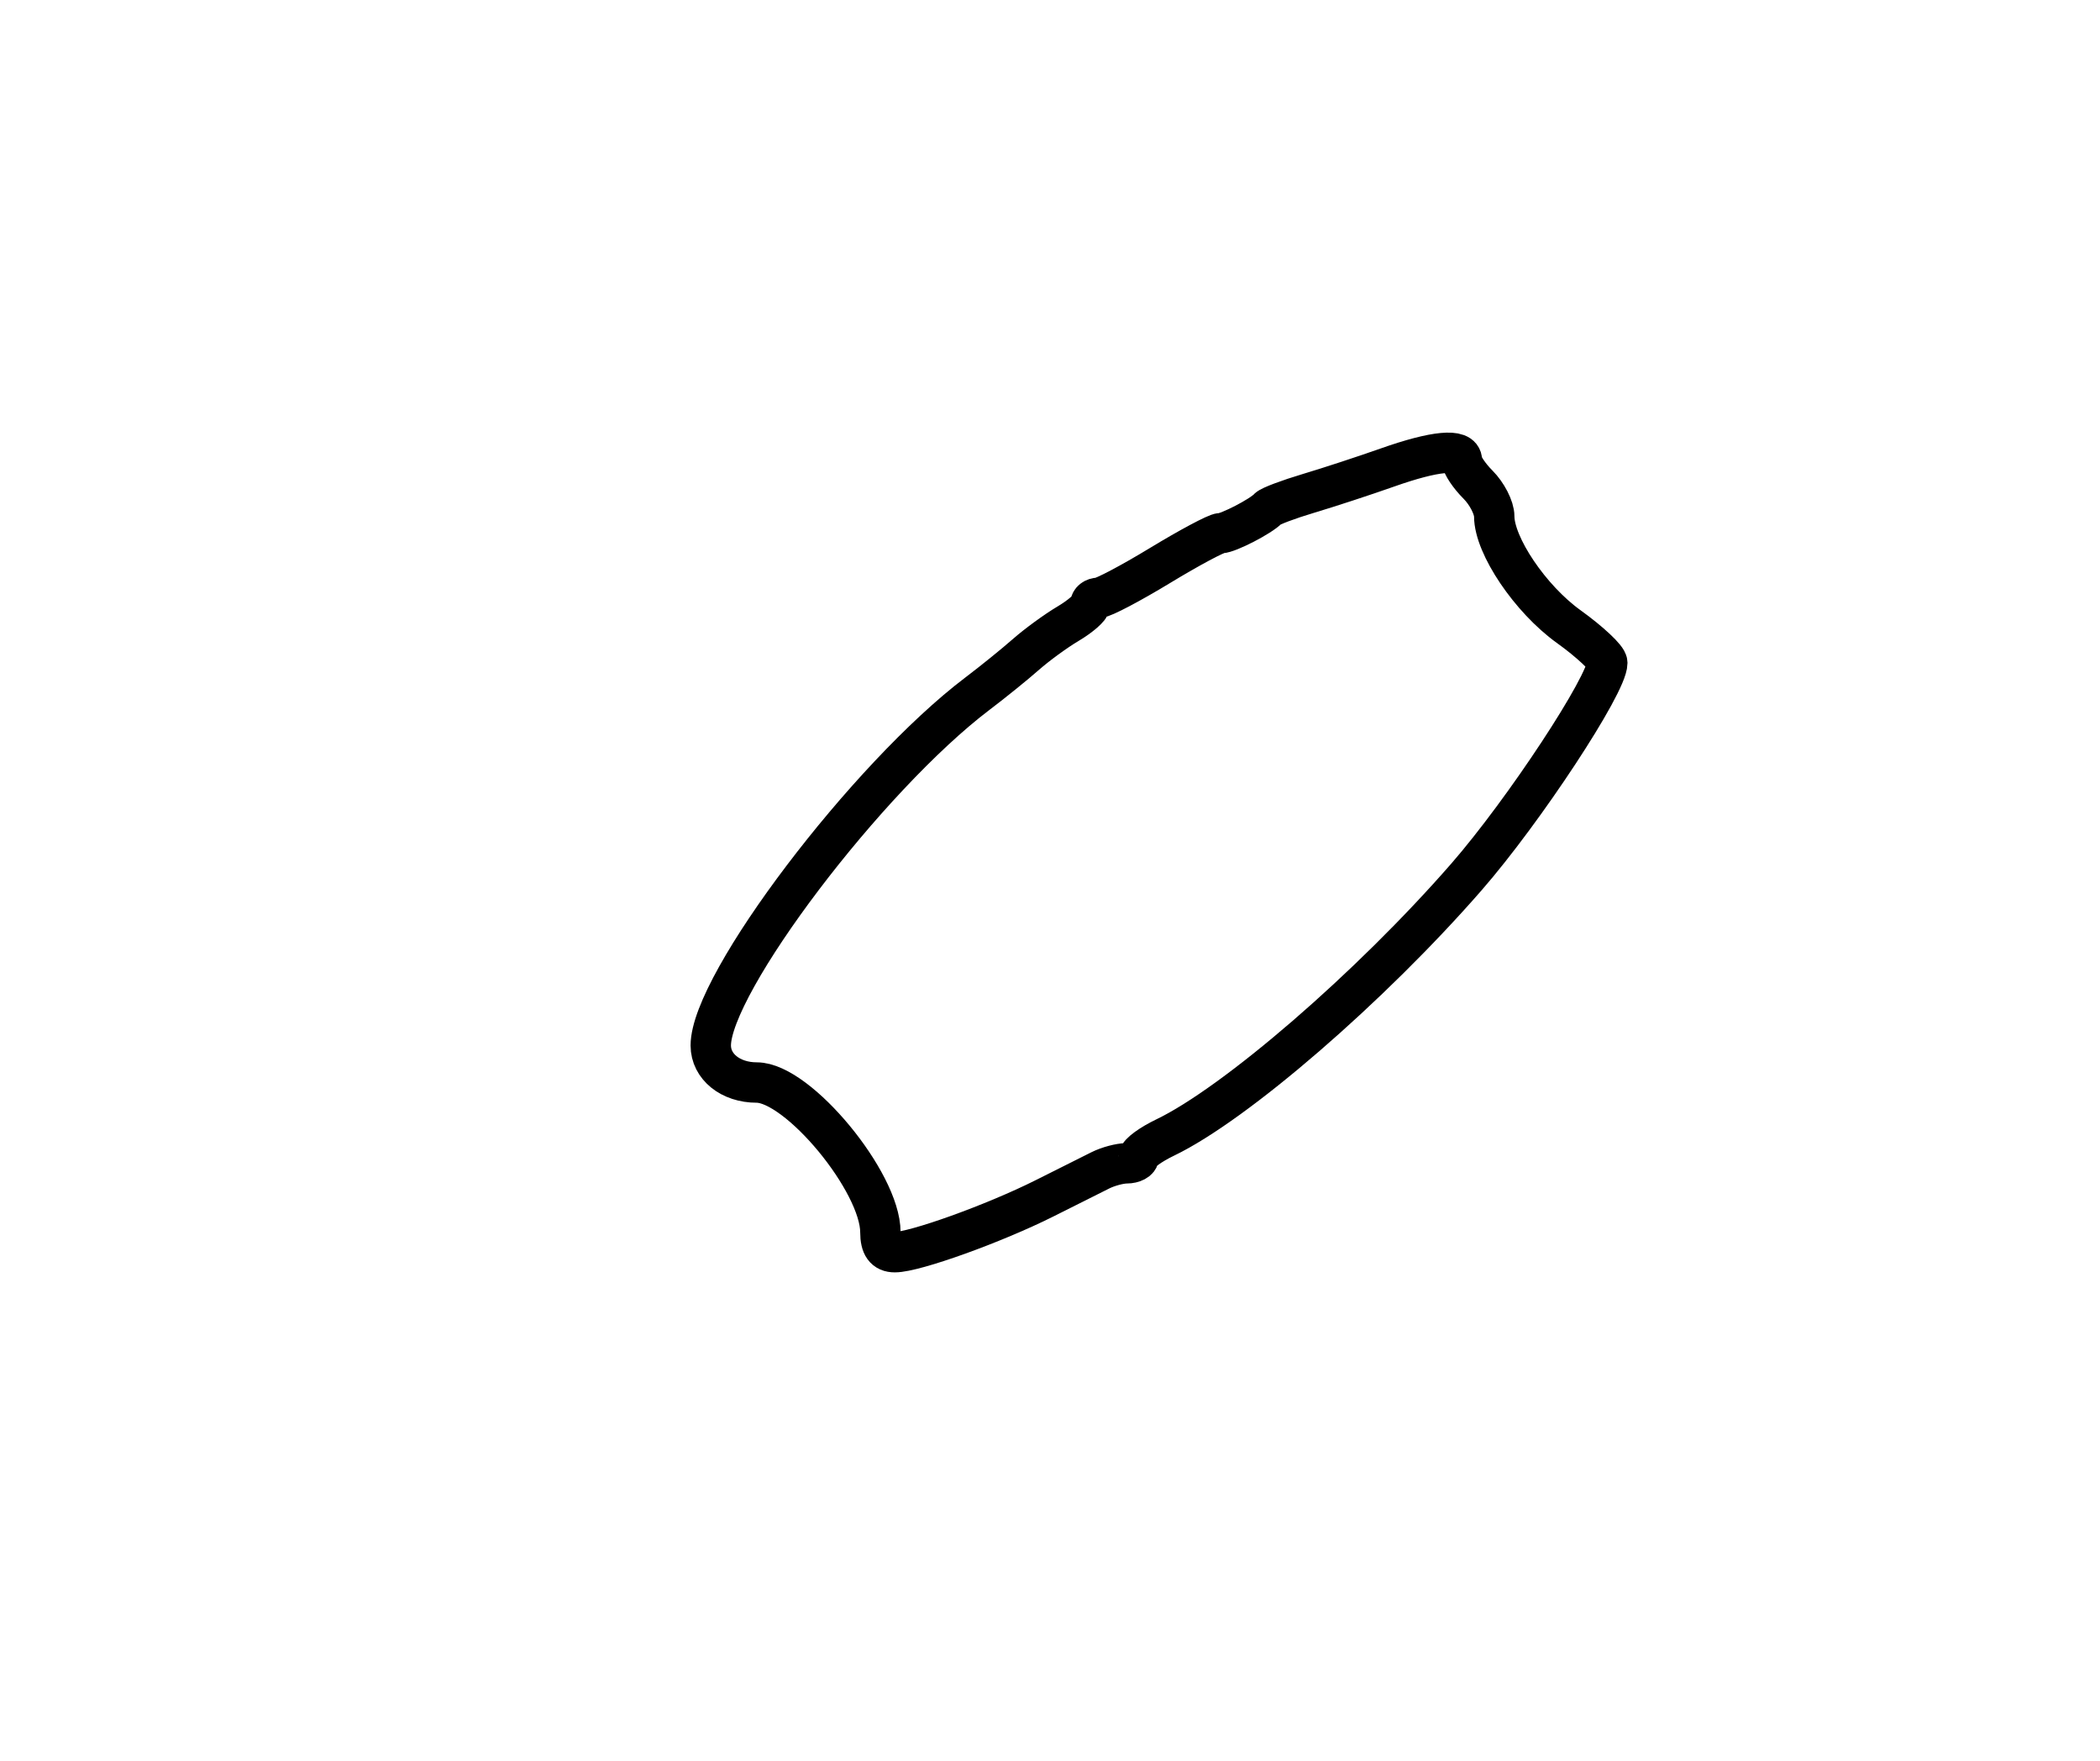 <?xml version="1.0" encoding="utf-8" ?>
<svg xmlns="http://www.w3.org/2000/svg" xmlns:ev="http://www.w3.org/2001/xml-events" xmlns:xlink="http://www.w3.org/1999/xlink" baseProfile="full" height="218" version="1.1" width="260">
  <defs/>
  <path d="M 109,152.527 C 109,146.32 98.818,134 93.688,134 C 90.446,134 88,132.029 88,129.415 C 88,121.75 107.373,96.197 121.018,85.863 C 122.933,84.413 125.625,82.236 127,81.025 C 128.375,79.814 130.738,78.091 132.25,77.196 C 133.762,76.301 135,75.216 135,74.784 C 135,74.353 135.458,74 136.018,74 C 136.578,74 139.999,72.2 143.62,70 C 147.242,67.8 150.615,66 151.116,66 C 152.067,66 156.133,63.898 157,62.958 C 157.275,62.66 159.525,61.812 162,61.074 C 164.475,60.336 168.879,58.893 171.788,57.866 C 177.652,55.796 181,55.482 181,57 C 181,57.55 181.9,58.9 183,60 C 184.1,61.1 185,62.857 185,63.905 C 185,67.535 189.461,74.144 194.22,77.562 C 196.849,79.451 199,81.47 199,82.048 C 199,84.703 188.676,100.391 181.554,108.558 C 169.686,122.168 152.953,136.635 144.25,140.811 C 142.463,141.669 141,142.737 141,143.185 C 141,143.633 140.319,144 139.486,144 C 138.654,144 137.191,144.391 136.236,144.869 C 135.281,145.347 132.168,146.907 129.318,148.336 C 123.075,151.466 113.248,155 110.785,155 C 109.553,155 109,154.234 109,152.527" fill="none" stroke="black" stroke-width="5"/>
</svg>
